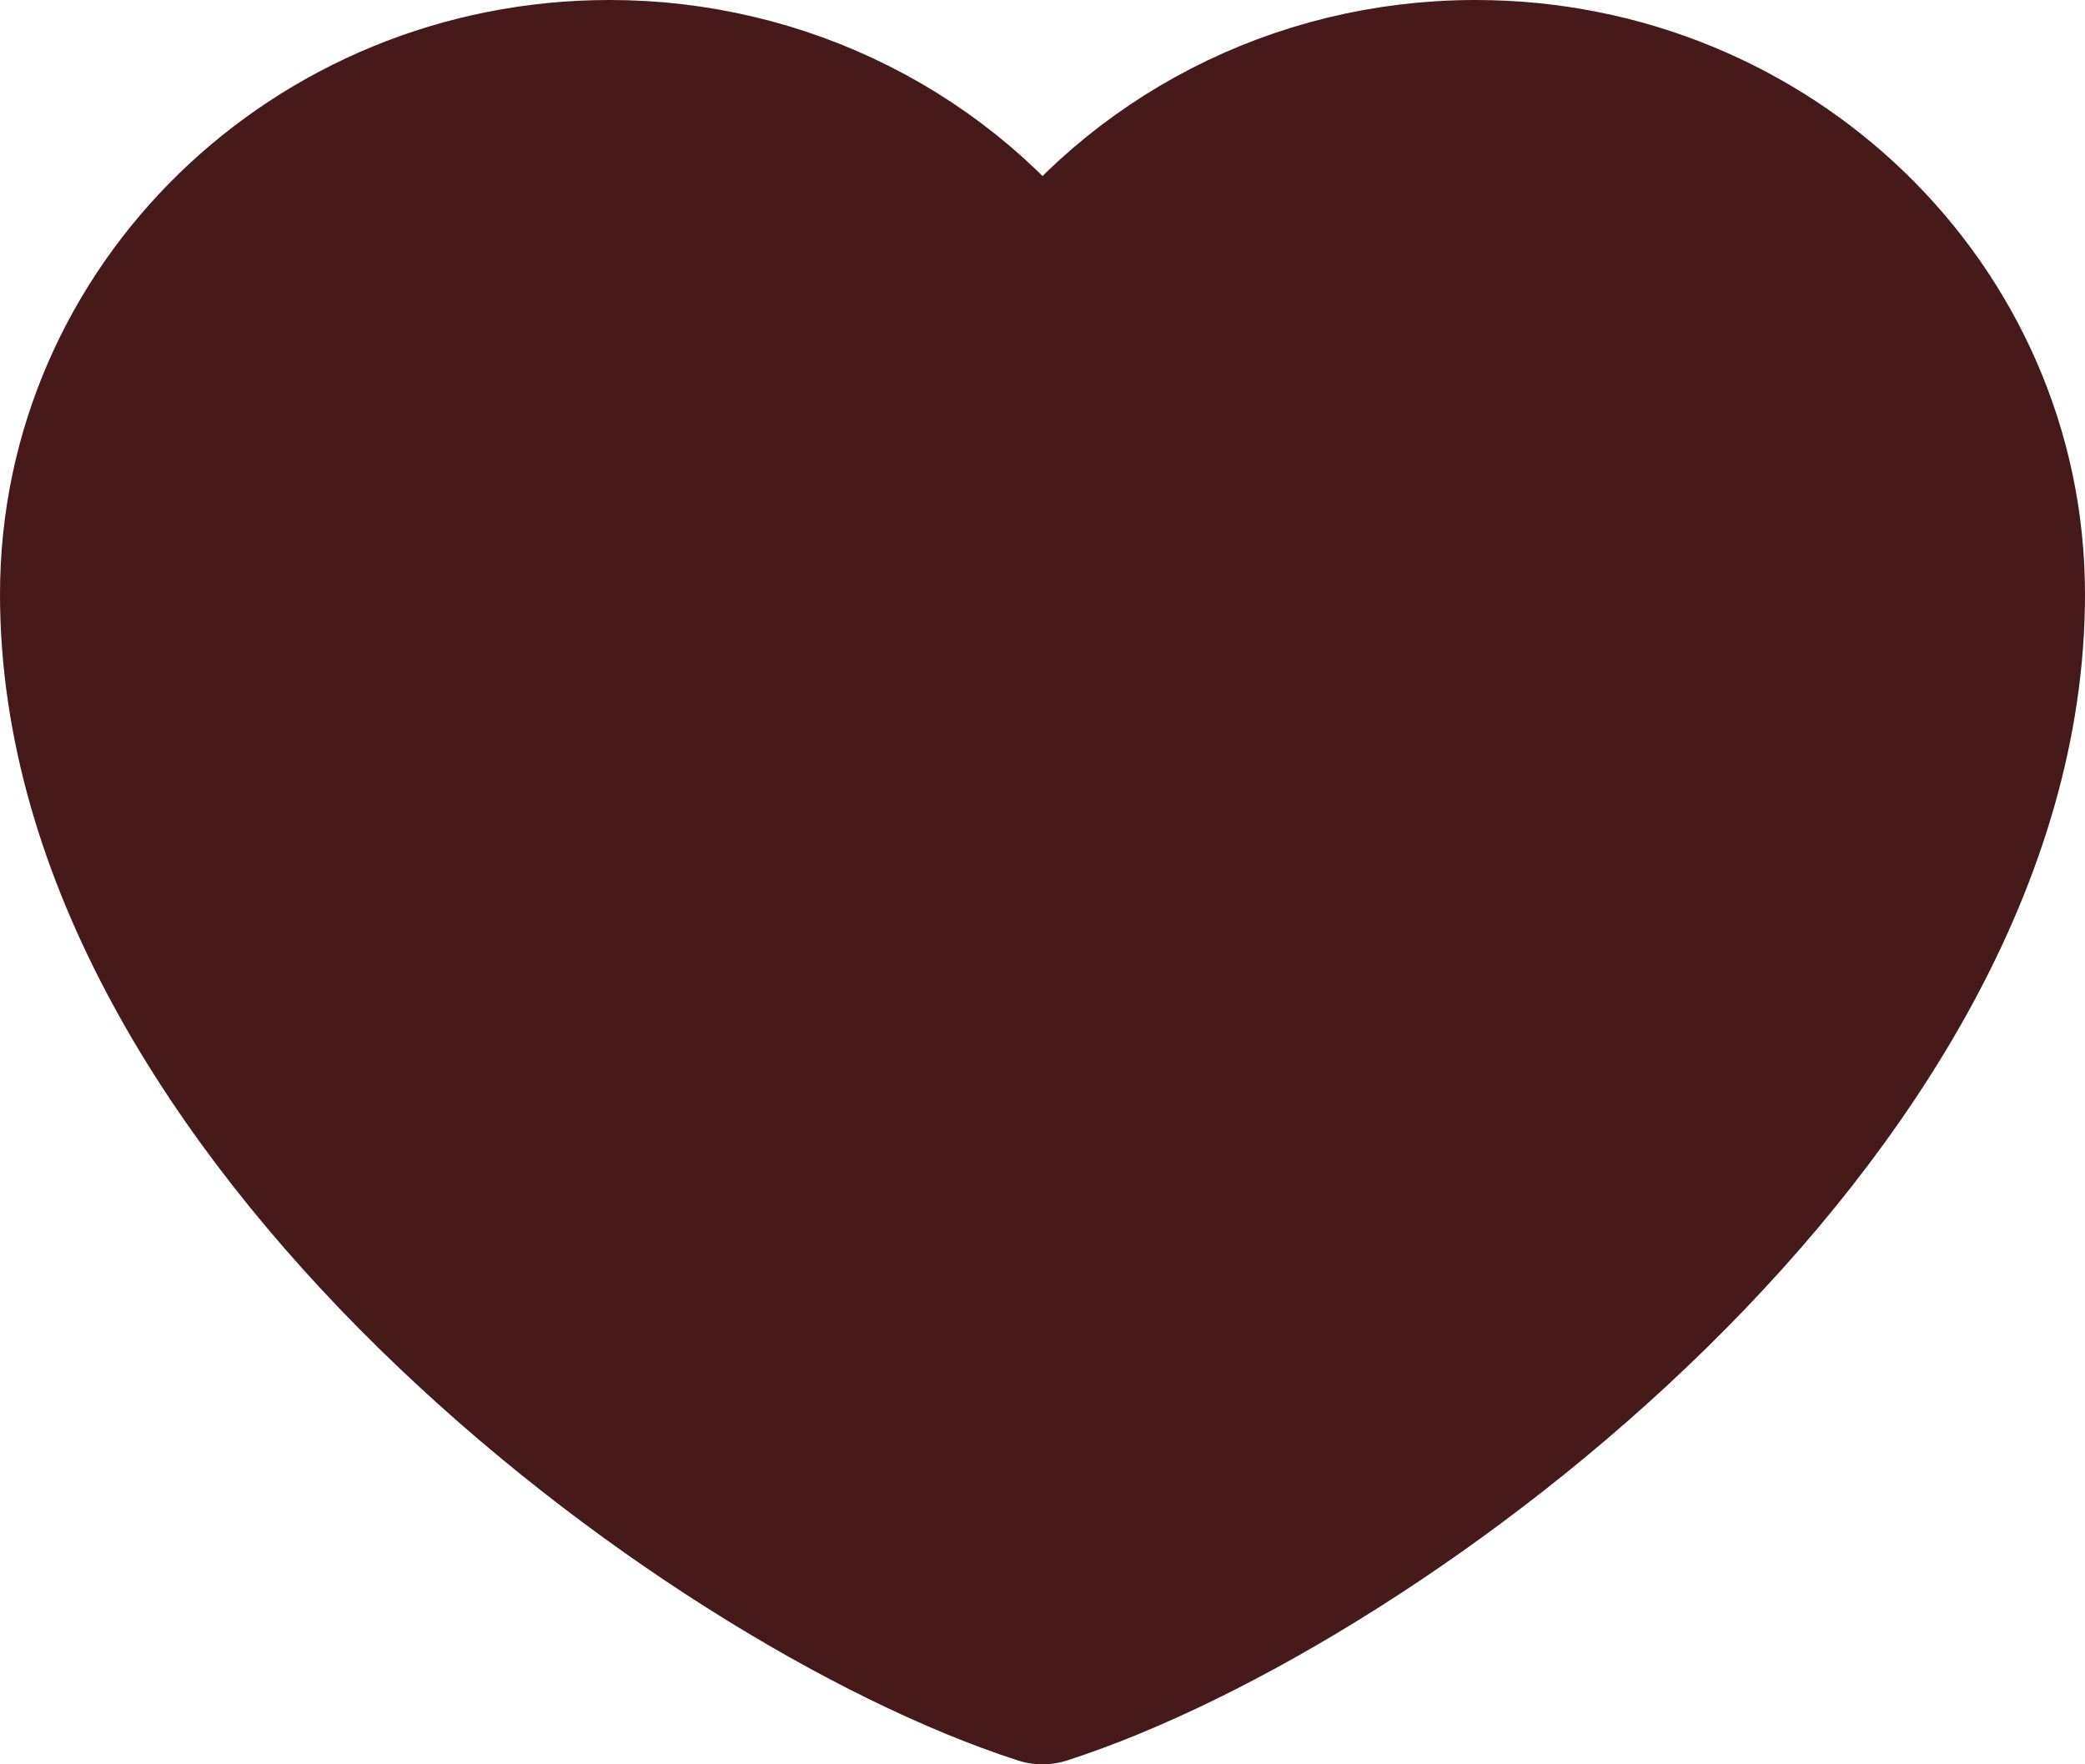 <svg width="26" height="22" viewBox="0 0 26 22" fill="none" xmlns="http://www.w3.org/2000/svg">
<path d="M7.6 1C3.955 1 1 3.87 1 7.409C1 13.818 8.8 19.645 13 21C17.2 19.645 25 13.818 25 7.409C25 3.87 22.045 1 18.4 1C16.168 1 14.194 2.076 13 3.723C12.391 2.881 11.583 2.194 10.643 1.72C9.703 1.246 8.659 0.999 7.6 1Z" fill="#46191B" stroke="#46191B" stroke-width="2" stroke-linecap="round" stroke-linejoin="round"/>
</svg>
